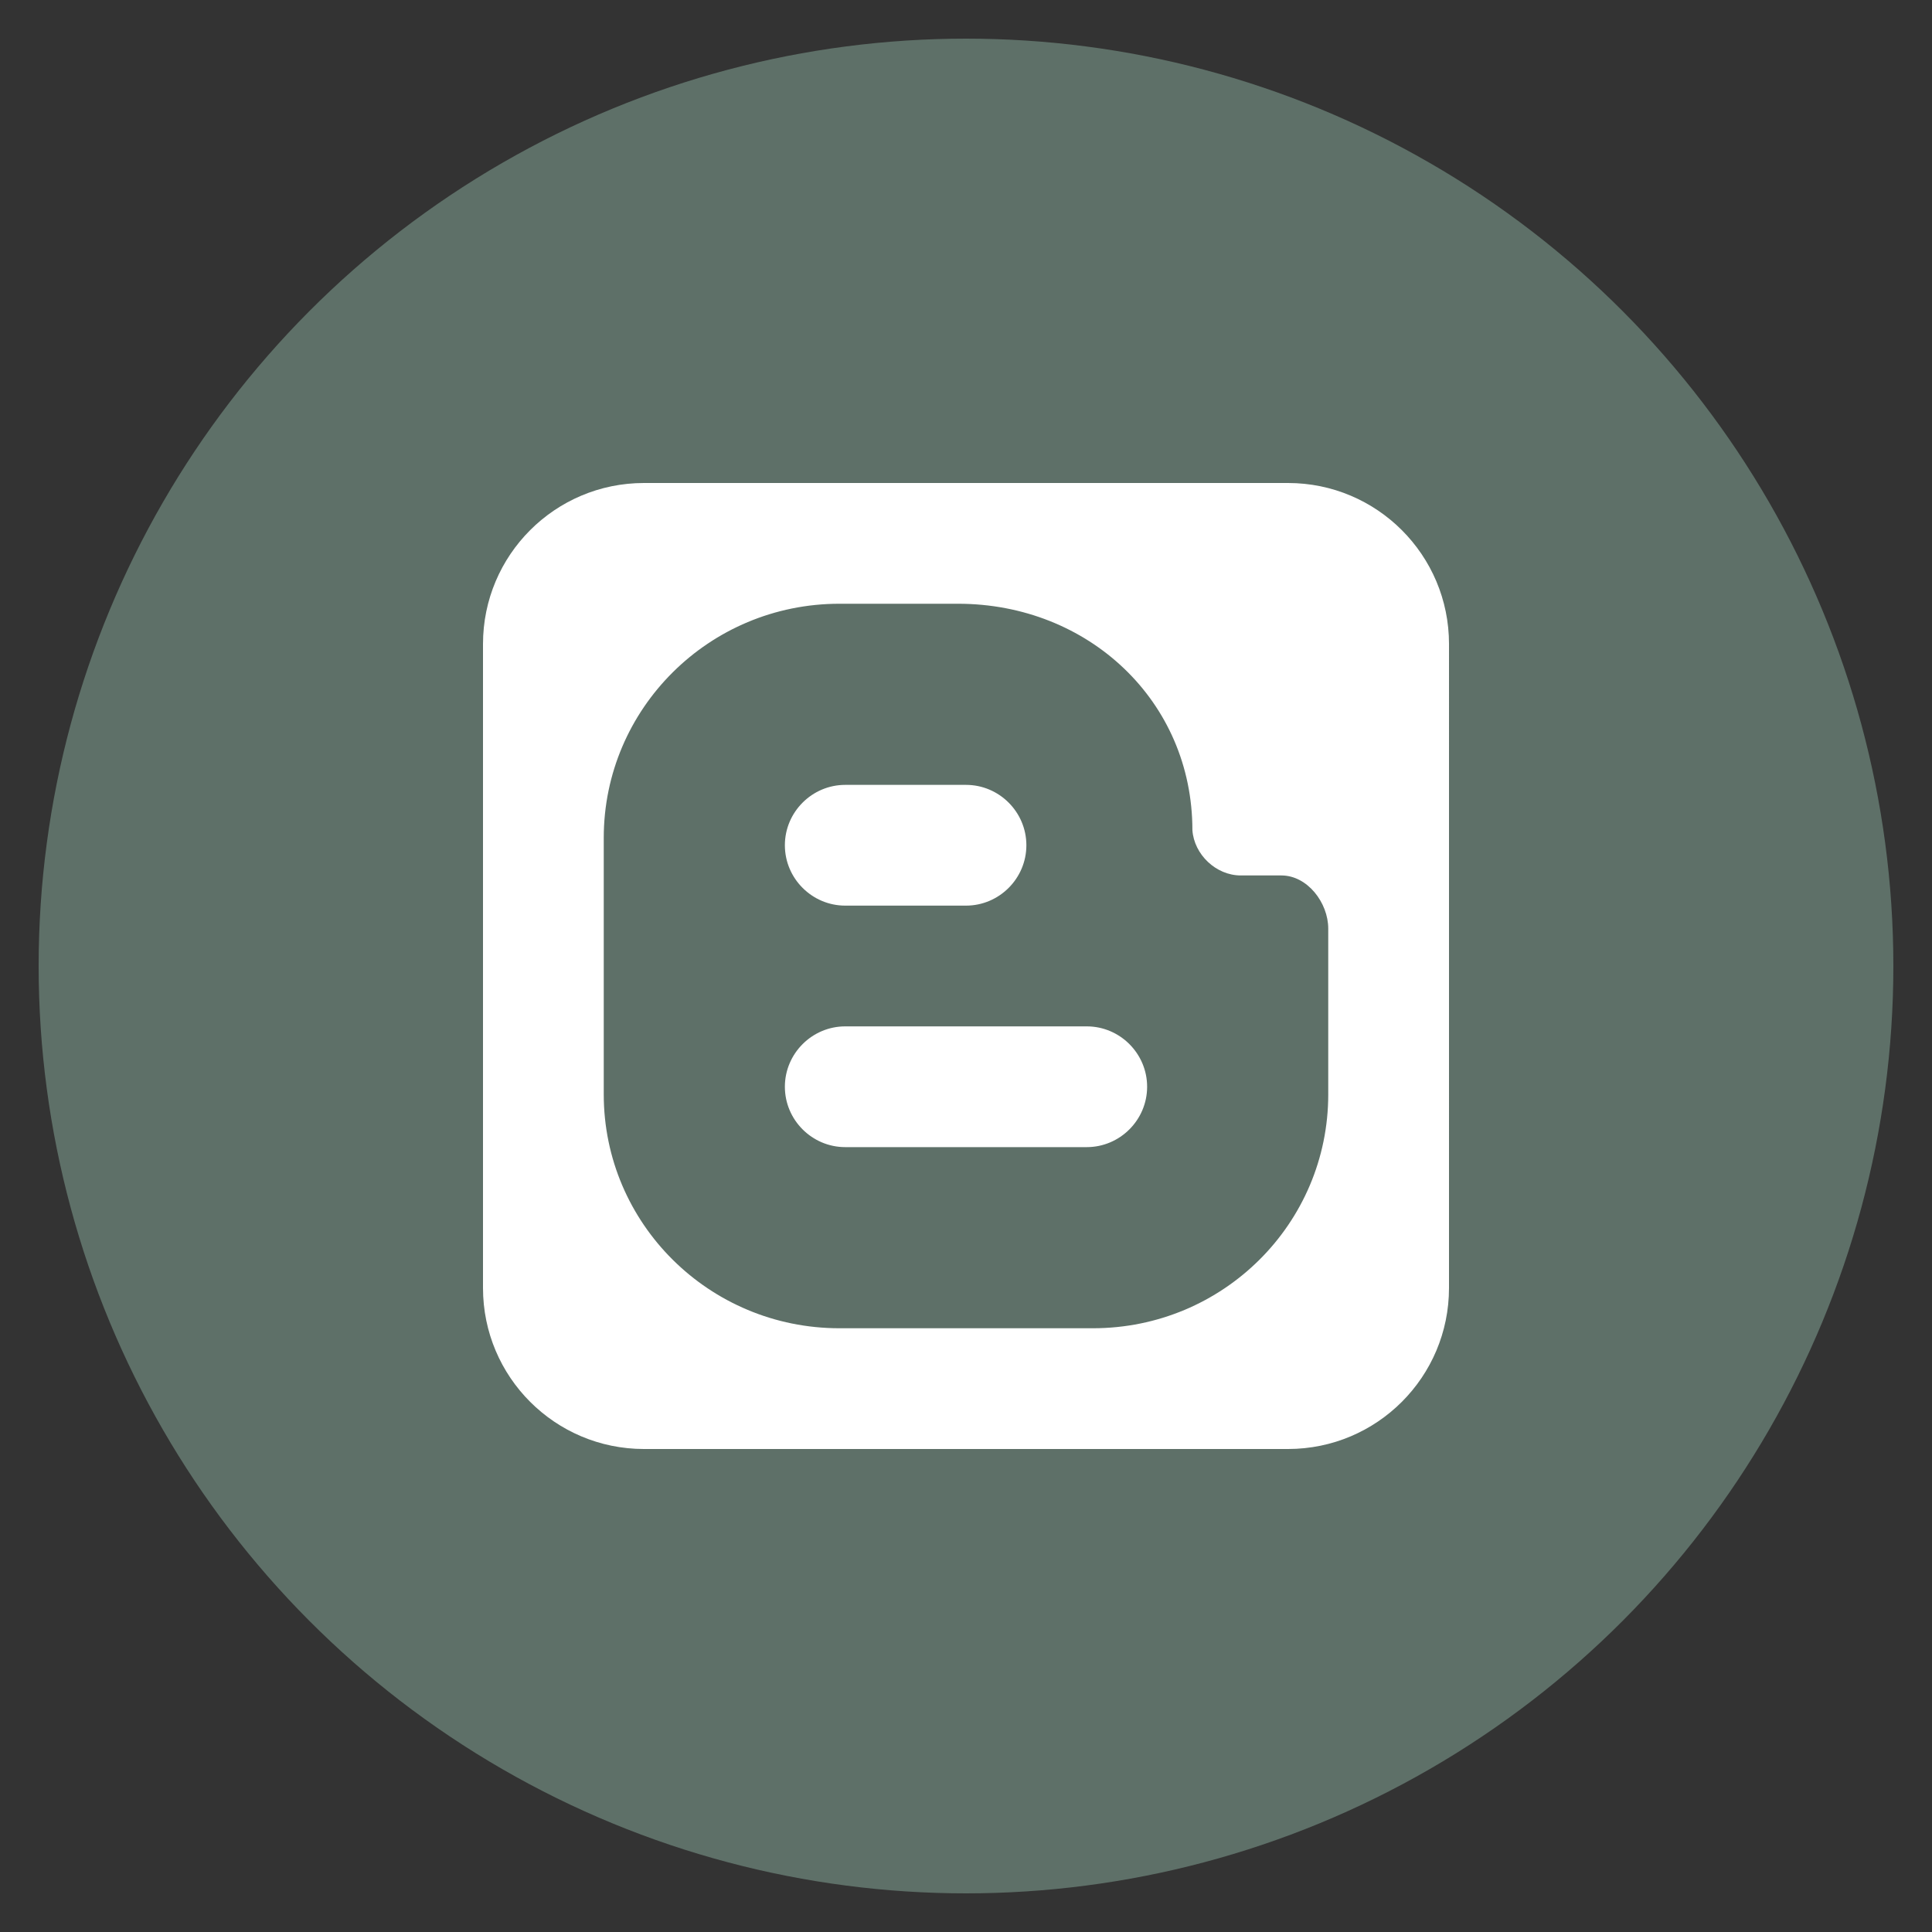 <?xml version="1.0" encoding="utf-8"?>
<!-- Generate more at icons.mysitemyway.com -->
<!DOCTYPE svg PUBLIC "-//W3C//DTD SVG 1.1//EN" "http://www.w3.org/Graphics/SVG/1.1/DTD/svg11.dtd">
<svg id="blogger-icon" class="custom-icon" version="1.1" xmlns="http://www.w3.org/2000/svg" xmlns:xlink="http://www.w3.org/1999/xlink" viewBox="0 0 100 100" style="height: 64px; width: 64px;"><rect x="0" y="0" width="100" height="100" fill="#333333" stroke="none"/><circle class="outer-shape" cx="50" cy="50" r="48" style="opacity: 0.57; fill: #7e9e90;"></circle>
	<path class="inner-shape" style="opacity: 1; fill: #ffffff;" transform="translate(25,25) scale(0.5)" d="M83.335 0h-66.67c-9.204 0-16.665 7.463-16.665 16.668v66.664c0 9.206 7.461 16.668 16.665 16.668h66.67c9.204 0 16.665-7.462 16.665-16.668l0.001-66.664c0-9.205-7.461-16.668-16.665-16.668zM87.5 63.291c0 13.378-10.887 24.209-24.36 24.209h-26.252c-13.462 0-24.388-10.831-24.388-24.209v-26.572c0.009-13.379 10.926-24.219 24.388-24.219h12.292c13.472 0 24.258 10.059 24.257 23.438 0.176 2.509 2.434 4.688 5.009 4.688h4.204c2.693 0 4.849 2.826 4.849 5.499v17.167zM68.75 62.5c0 3.438-2.813 6.25-6.25 6.25h-25c-3.438 0-6.25-2.813-6.25-6.25v0c0-3.438 2.813-6.25 6.25-6.25h25c3.438 0 6.25 2.812 6.25 6.25v0zM56.25 37.5c0 3.438-2.812 6.25-6.25 6.25h-12.5c-3.438 0-6.25-2.813-6.25-6.25v0c0-3.438 2.813-6.25 6.25-6.25h12.5c3.438 0 6.25 2.813 6.25 6.25v0z"></path>
</svg>

